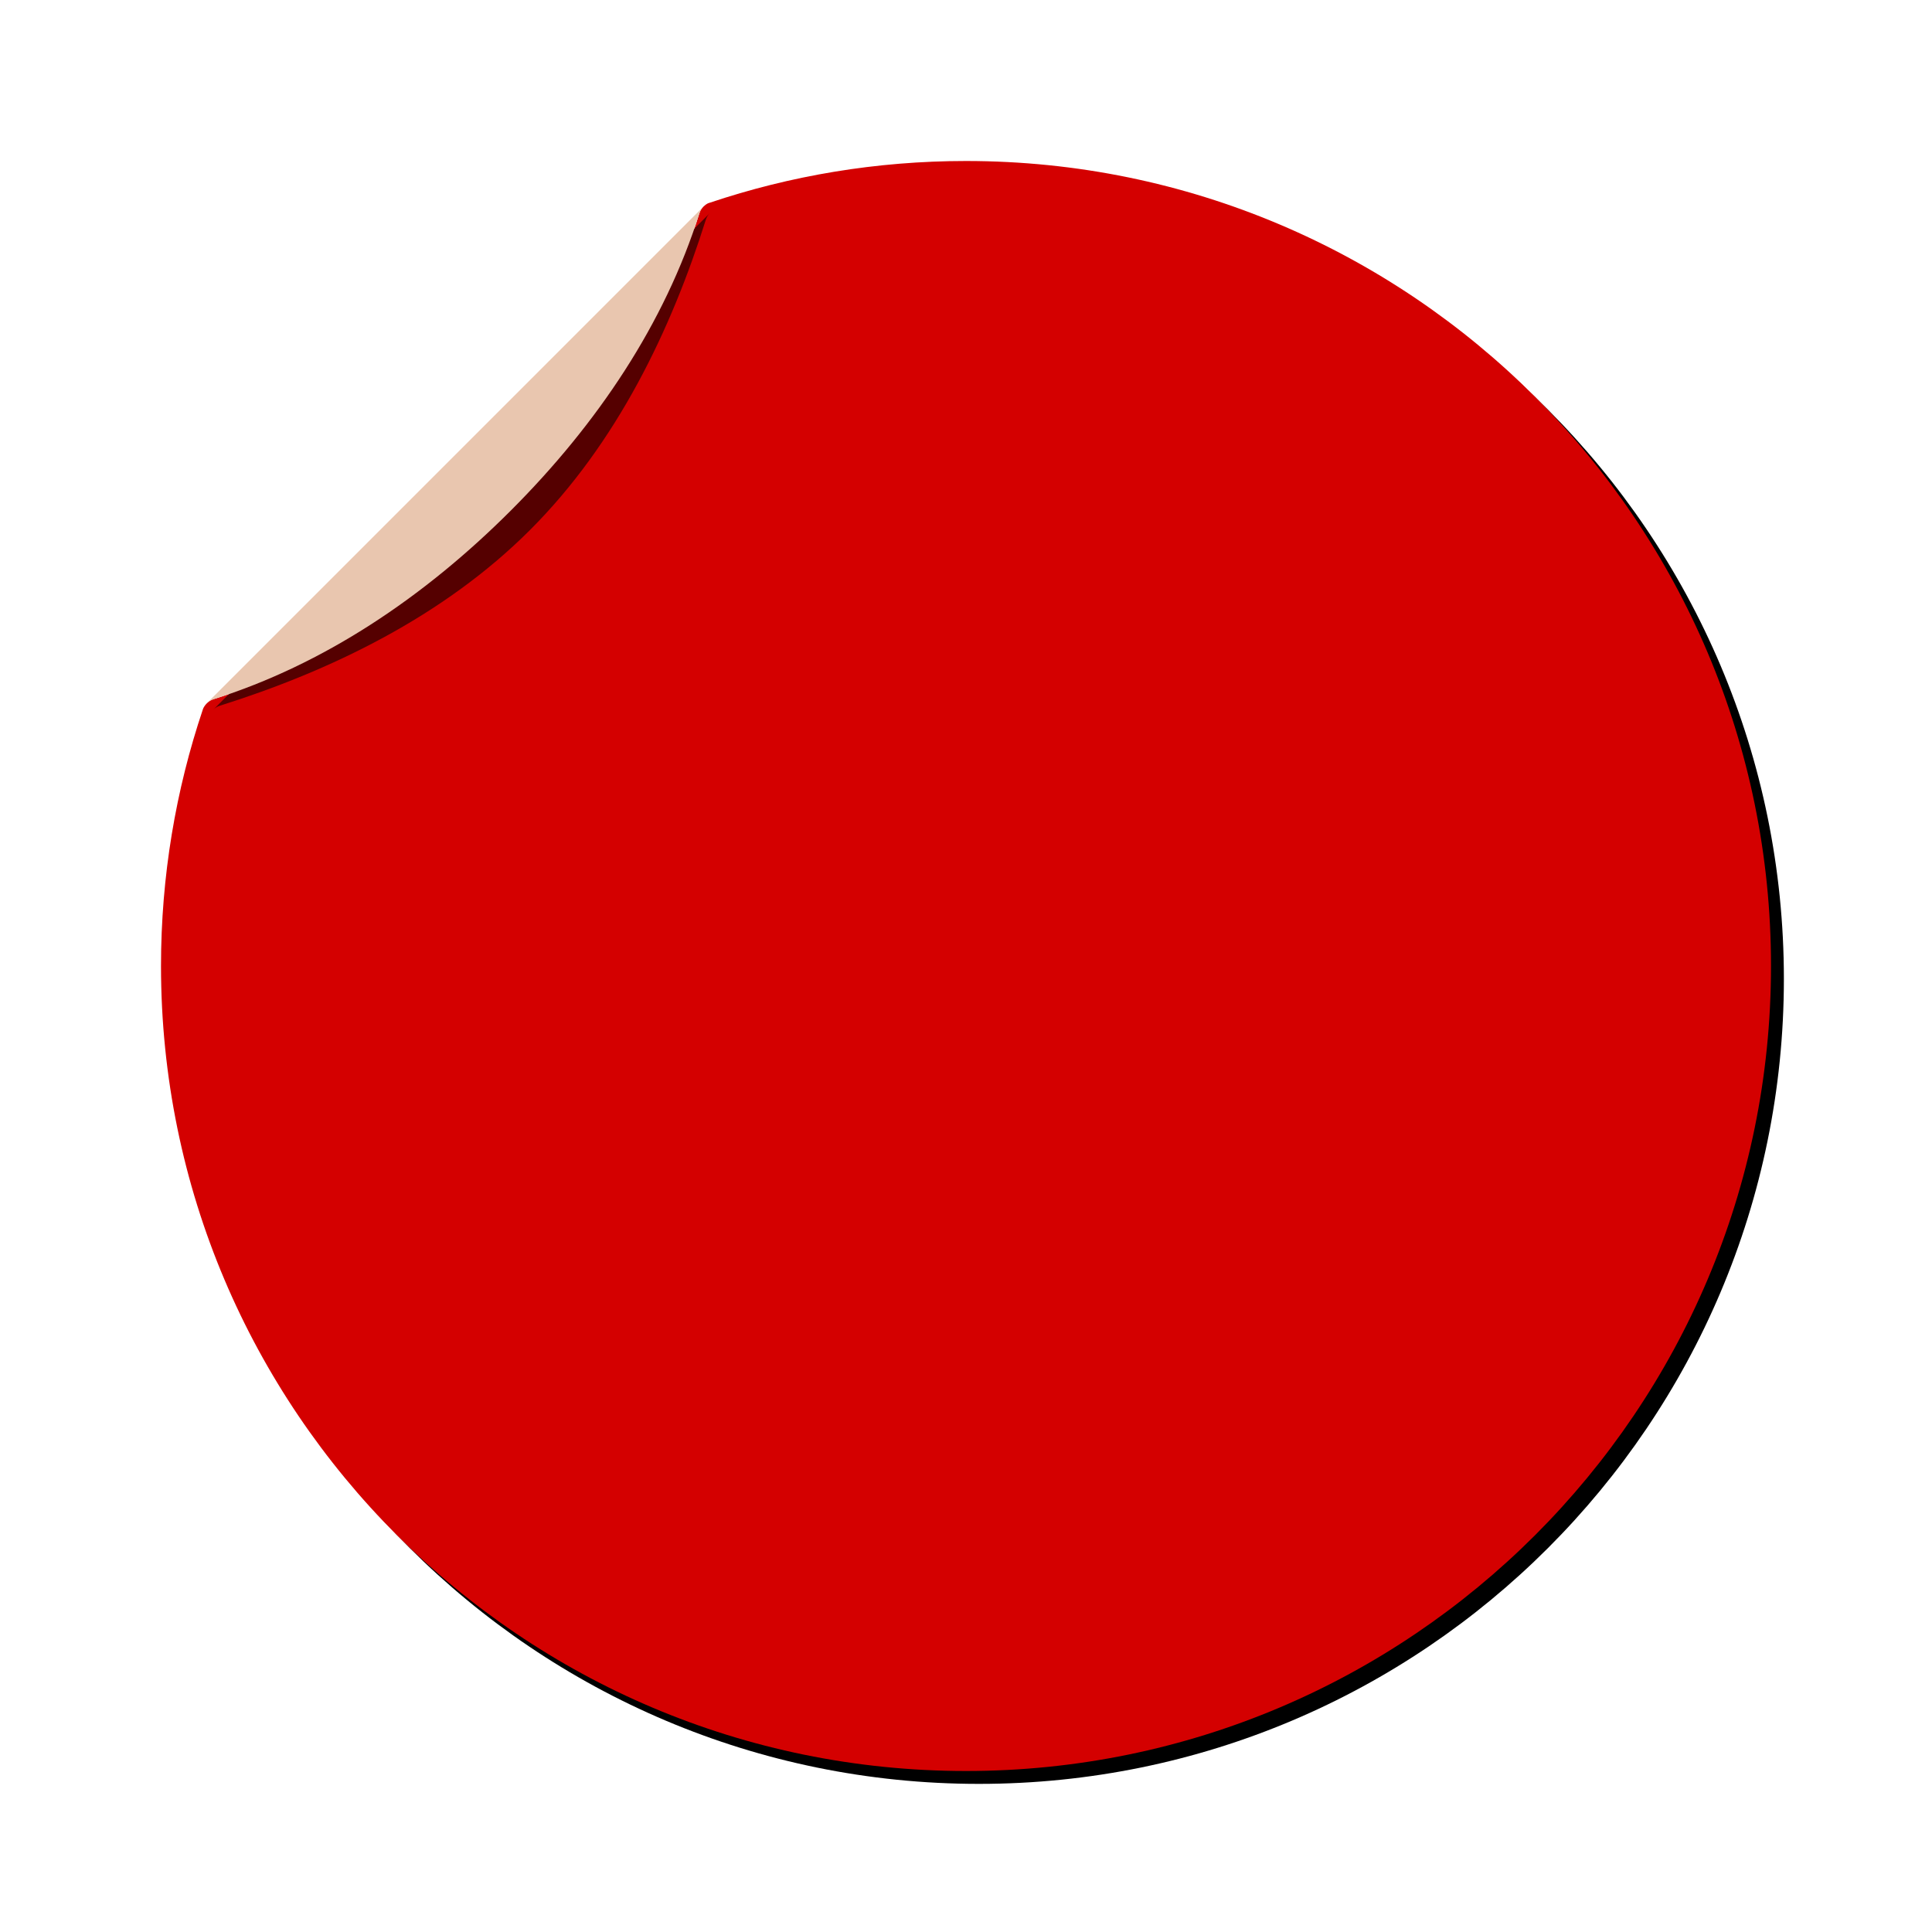 <svg width="600" xmlns="http://www.w3.org/2000/svg" viewBox="0 0 600 600" height="600">
<defs>
<clipPath fill="none">
<path shape-rendering="crispEdges" stroke="#000" d="m0,0h841.89v1190.6h-841.89v-1190.6z"/>
</clipPath>
<filter id="filter3272">
<feGaussianBlur stdDeviation="2.313"/>
</filter>
<filter id="filter3258">
<feGaussianBlur stdDeviation="2.5"/>
</filter>
</defs>
<path filter="url(#filter3258)" d="m304,54c-27.83,0-54.61,4.562-79.62,12.969-.09,.029-.2,.055-.29,.093-.08,.029-.16,.066-.25,.094-.49,.243-.99,.62-1.4,1.032-.59,.588-.99,1.288-1.22,2.031-10.74,34.151-31.6,65.371-58.6,92.371-26.99,27-58.21,47.83-92.37,58.57-.745,.23-1.411,.66-2,1.25-.55,.55-1.036,1.25-1.25,1.87-.003,.01 .003,.02 0,.03-8.421,25.03-13,51.83-13,79.69 0,138 112,250 250,250s250-112 250-250-112-250-250-250z"/>
<path fill="#d40000" d="m300,50c-27.83,0-54.61,4.562-79.62,12.969-.09,.029-.2,.055-.29,.093-.08,.029-.16,.066-.25,.094-.49,.243-.99,.62-1.4,1.032-.59,.588-.99,1.288-1.22,2.031-10.74,34.151-31.6,65.371-58.6,92.371-26.99,27-58.21,47.83-92.37,58.57-.745,.23-1.411,.66-2,1.25-.55,.55-1.036,1.25-1.25,1.87-.003,.01 .003,.02 0,.03-8.421,25.03-13,51.83-13,79.69 0,138 112,250 250,250s250-112 250-250-112-250-250-250z"/>
<path fill="#500" filter="url(#filter3272)" d="m66.237,220.4s154.2-154.21 154.2-154.21c-.59,.592-.99,1.288-1.23,2.031-10.74,34.159-27.59,69.359-54.59,96.359s-62.2,43.85-96.355,54.59c-.745,.23-1.439,.64-2.028,1.23z"/>
<path fill="#e9c6af" d="m64.237,218.4s154.2-154.21 154.2-154.21c-.59,.592-.99,1.288-1.23,2.031-10.74,34.159-31.59,65.359-58.59,92.359s-58.2,47.85-92.355,58.59c-.745,.23-1.439,.64-2.028,1.23z"/>
</svg>
